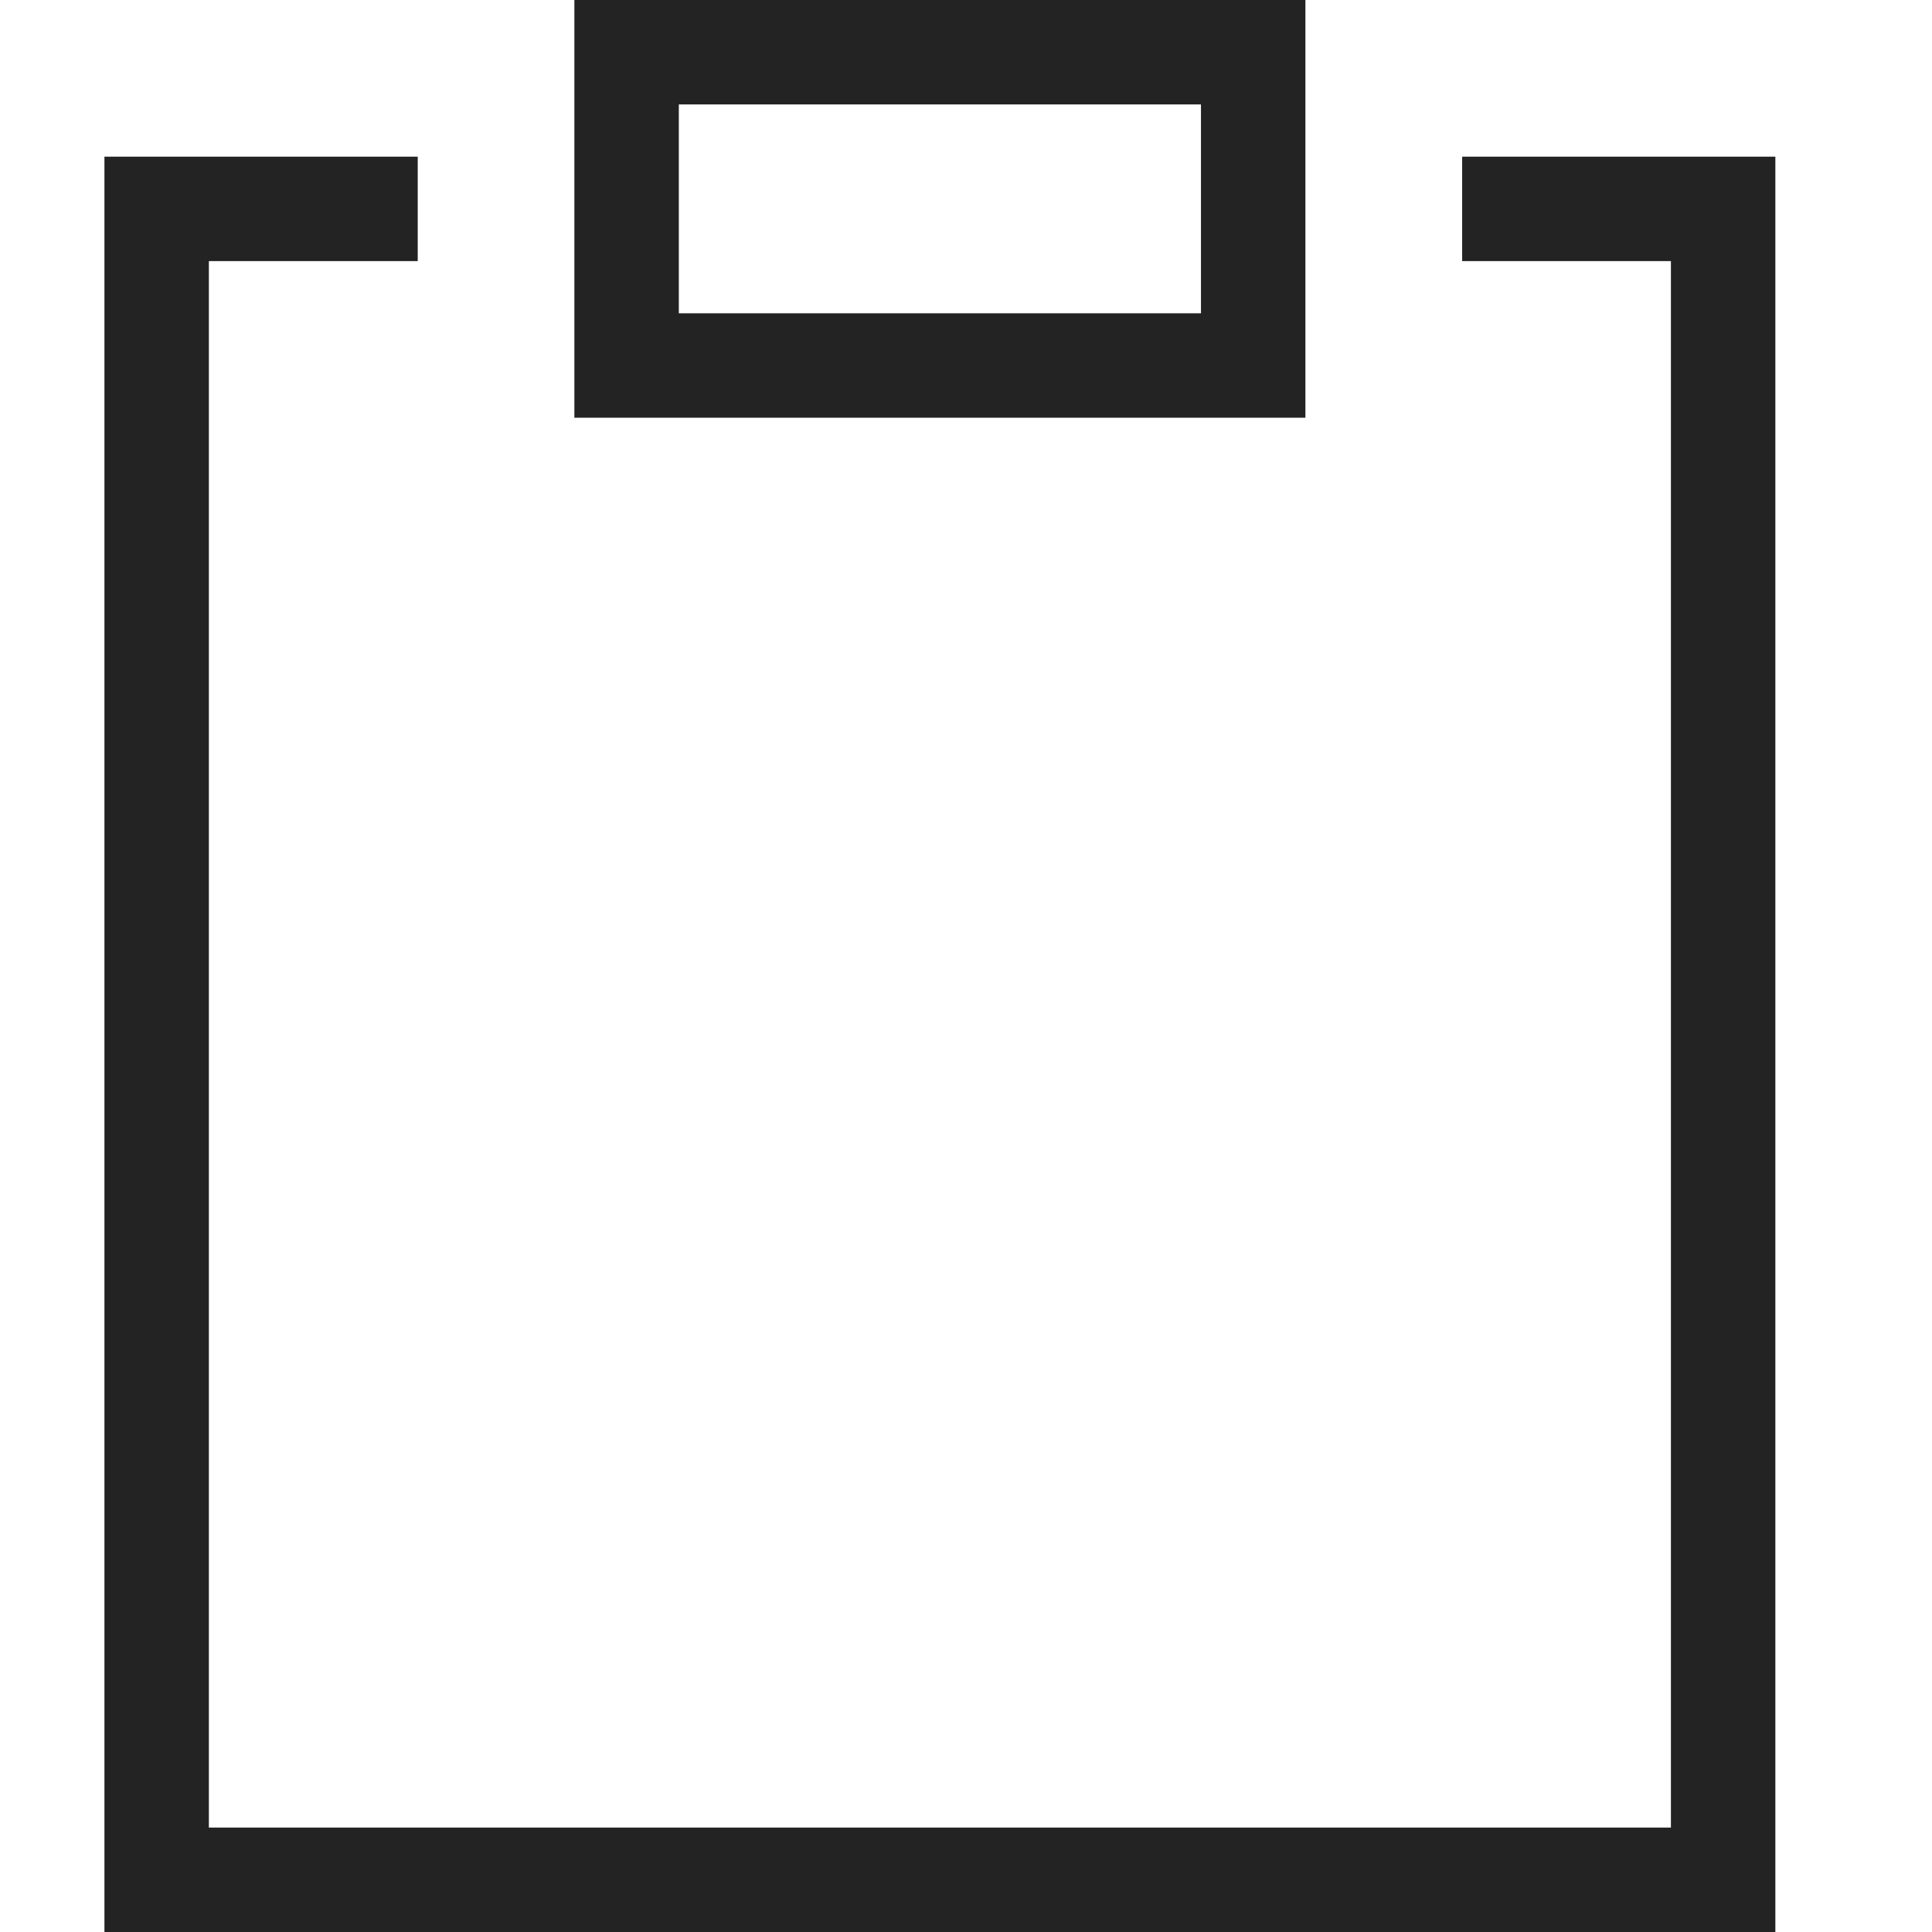 <svg width="37px" height="37px" viewBox="0 0 37 37" xmlns="http://www.w3.org/2000/svg">
    <title>
        paste-m-l
    </title>
    <path d="M13 6h10V2H13v4zm12-6v8H11V0h14zm7 35V5h-3.998V3H34v34H2V3h6v2H4v30h28z" fill="#232323"/>
</svg>
